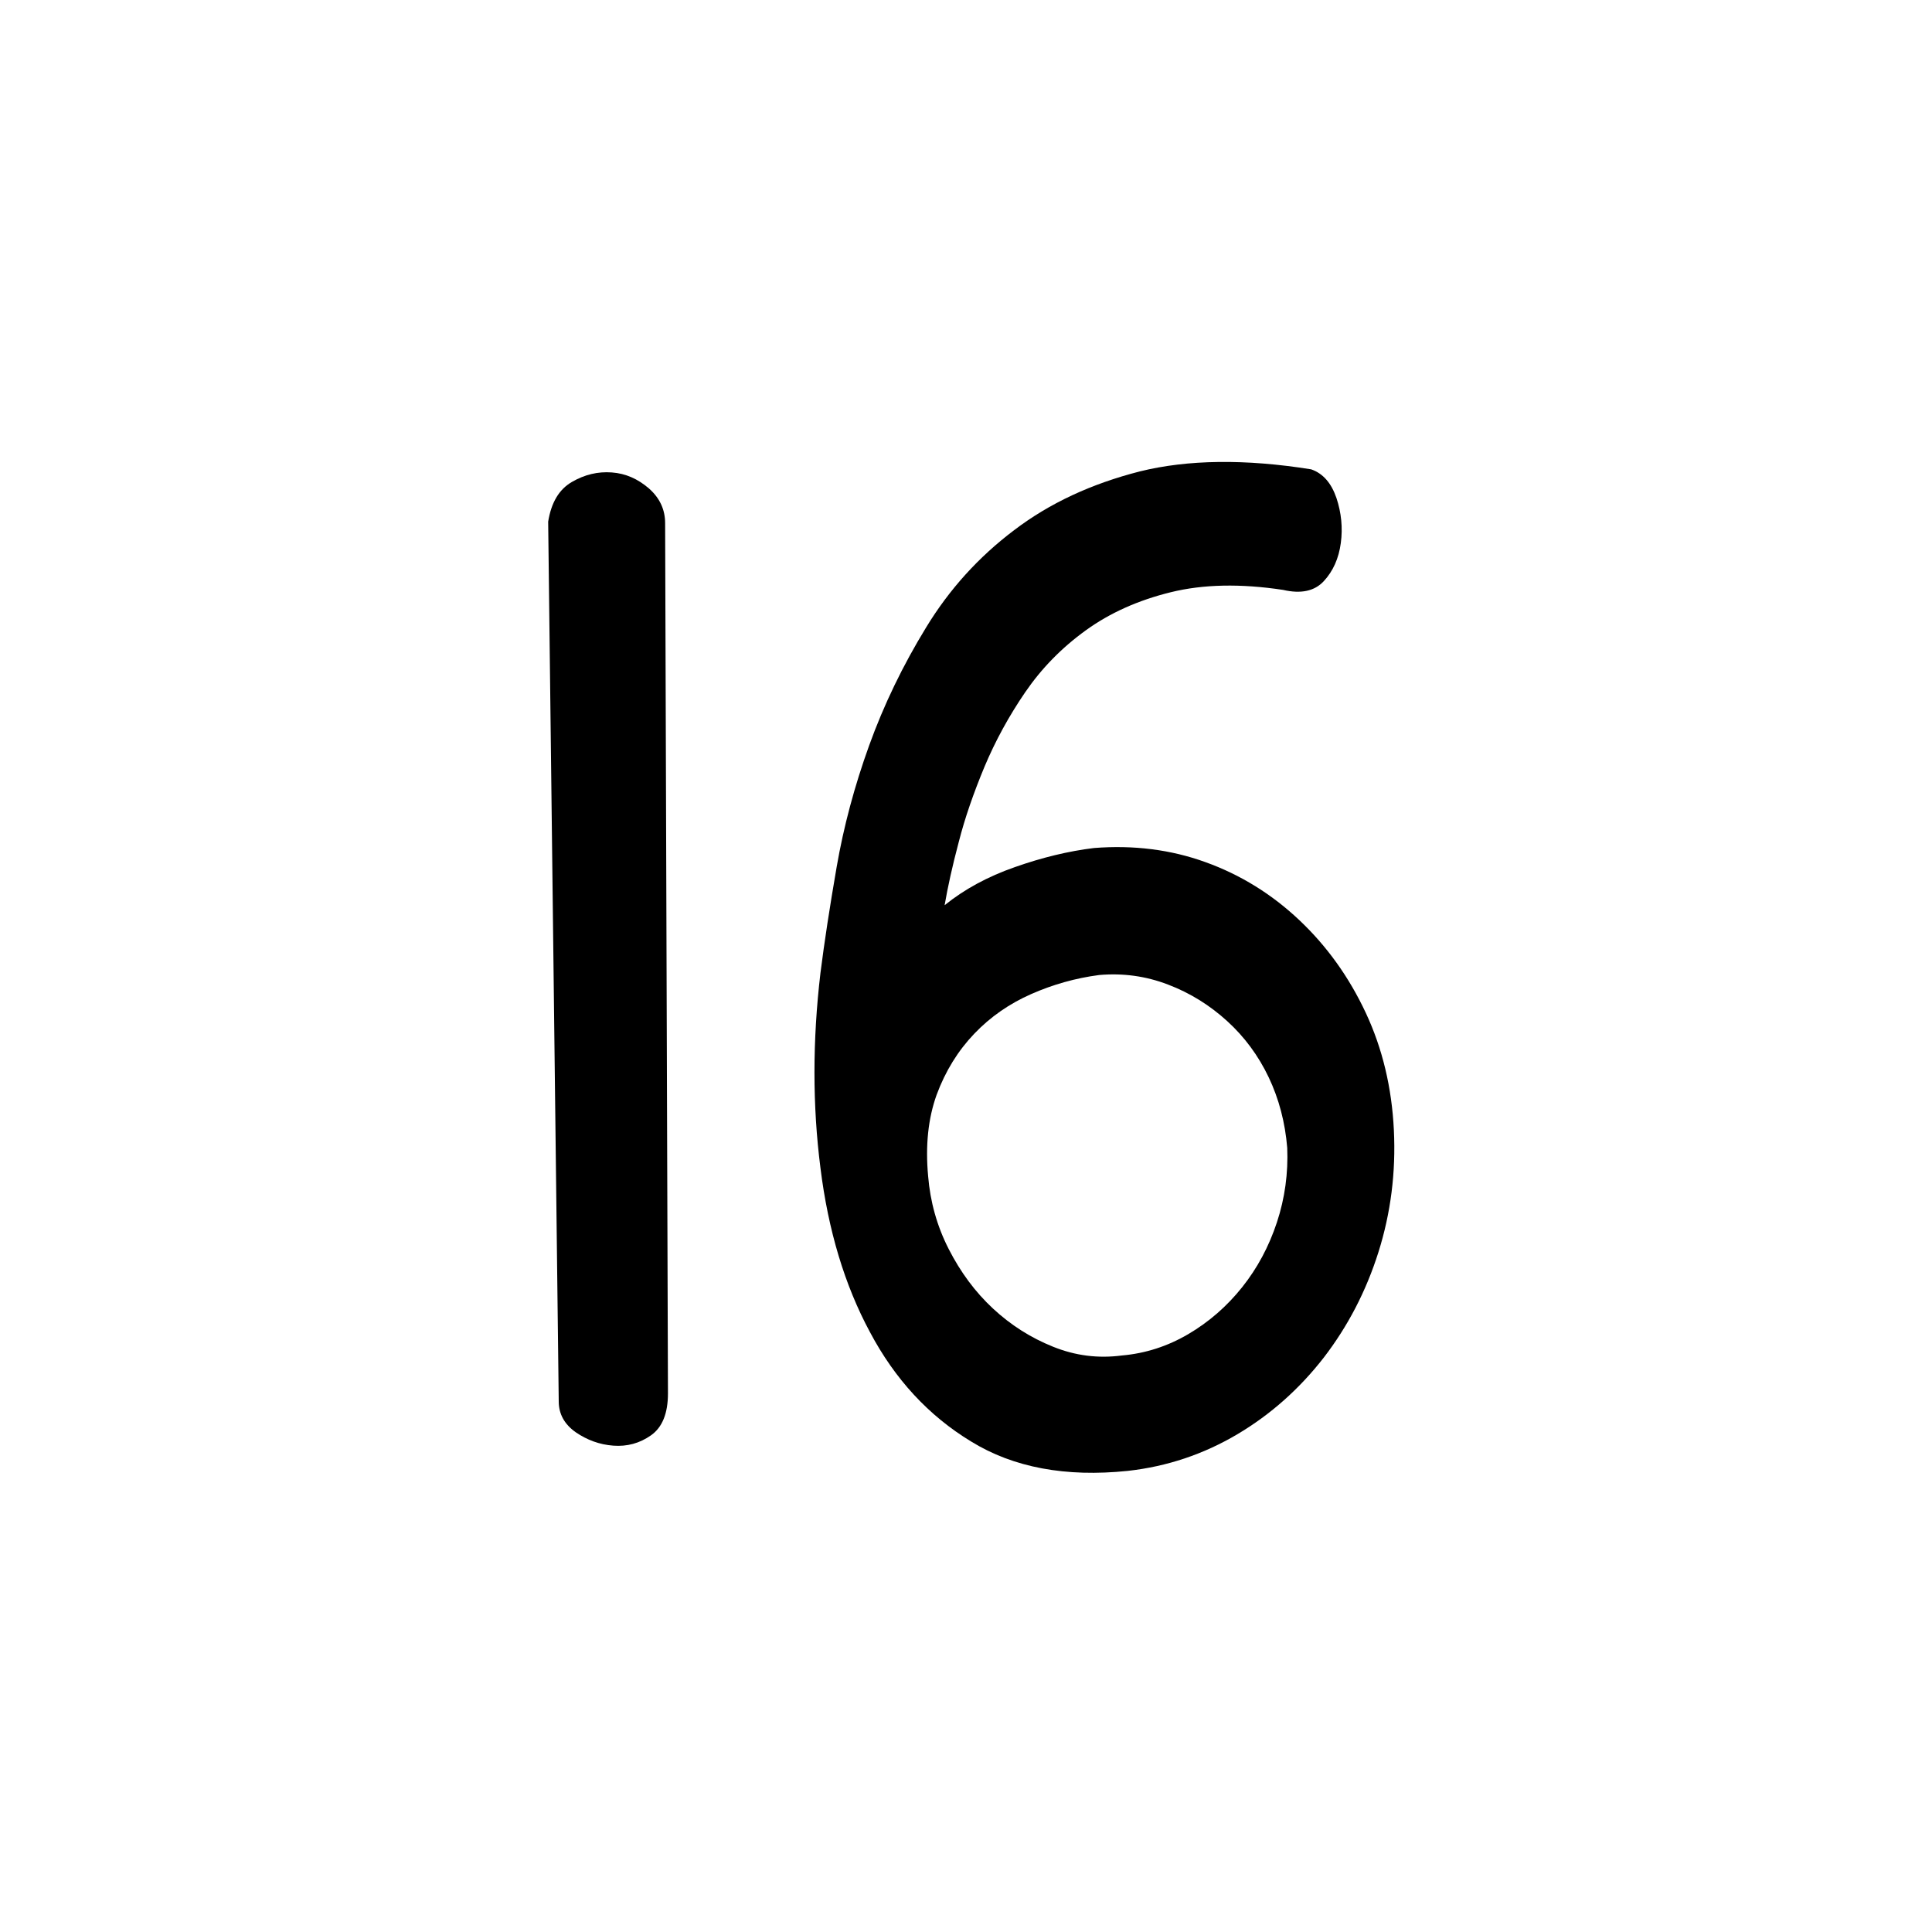 <?xml version="1.0" encoding="utf-8"?>
<!-- Generator: Adobe Illustrator 24.1.1, SVG Export Plug-In . SVG Version: 6.00 Build 0)  -->
<svg version="1.1" id="Layer_1" xmlns="http://www.w3.org/2000/svg" xmlns:xlink="http://www.w3.org/1999/xlink" x="0px" y="0px"
	 viewBox="0 0 75 75" style="enable-background:new 0 0 75 75;" xml:space="preserve">
<g>
	<path d="M21.28,20.25c0.12-0.74,0.42-1.25,0.92-1.54c0.5-0.29,1.01-0.41,1.55-0.37c0.54,0.04,1.01,0.25,1.44,0.62
		c0.42,0.37,0.63,0.82,0.63,1.35l0.11,33.78c0,0.78-0.22,1.32-0.66,1.63c-0.44,0.31-0.93,0.44-1.46,0.4
		c-0.54-0.04-1.02-0.22-1.46-0.52c-0.44-0.31-0.66-0.71-0.66-1.2L21.28,20.25z"/>
	<path d="M50.9,18.22c0.46,0.16,0.78,0.53,0.98,1.11c0.19,0.57,0.25,1.16,0.17,1.75c-0.08,0.6-0.3,1.09-0.66,1.48
		c-0.36,0.39-0.89,0.5-1.58,0.34c-1.65-0.25-3.1-0.22-4.36,0.09s-2.36,0.8-3.3,1.48c-0.94,0.68-1.72,1.48-2.35,2.4
		s-1.16,1.89-1.58,2.89c-0.42,1.01-0.76,1.98-1,2.92c-0.25,0.94-0.43,1.76-0.55,2.46c0.77-0.62,1.67-1.11,2.73-1.48
		c1.05-0.37,2.08-0.62,3.07-0.74c1.53-0.12,2.98,0.06,4.33,0.55c1.36,0.49,2.57,1.24,3.64,2.25c1.07,1.01,1.93,2.21,2.58,3.6
		c0.65,1.39,1.01,2.91,1.09,4.55c0.08,1.64-0.12,3.22-0.6,4.74c-0.48,1.52-1.19,2.88-2.12,4.09c-0.94,1.21-2.06,2.21-3.36,2.98
		s-2.72,1.25-4.25,1.42c-2.41,0.25-4.44-0.13-6.08-1.14c-1.65-1-2.96-2.42-3.93-4.25c-0.98-1.82-1.62-3.95-1.92-6.37
		c-0.31-2.42-0.31-4.94,0-7.57c0.15-1.19,0.36-2.56,0.63-4.12c0.27-1.56,0.69-3.13,1.26-4.71c0.57-1.58,1.31-3.11,2.21-4.58
		c0.9-1.48,2.04-2.74,3.42-3.78c1.38-1.05,3-1.8,4.88-2.28C46.11,17.84,48.34,17.81,50.9,18.22z M36.03,45.66
		c0.08,0.98,0.34,1.93,0.8,2.83c0.46,0.9,1.03,1.67,1.72,2.31c0.69,0.64,1.46,1.13,2.33,1.48s1.75,0.46,2.67,0.34
		c0.92-0.08,1.78-0.36,2.58-0.83s1.5-1.08,2.09-1.82c0.59-0.74,1.04-1.58,1.35-2.52c0.31-0.94,0.44-1.91,0.4-2.89
		c-0.08-0.98-0.32-1.9-0.72-2.74c-0.4-0.84-0.94-1.57-1.61-2.18s-1.43-1.09-2.3-1.42c-0.86-0.33-1.75-0.45-2.67-0.37
		c-0.92,0.12-1.8,0.37-2.64,0.74c-0.84,0.37-1.58,0.88-2.21,1.54c-0.63,0.66-1.12,1.45-1.46,2.37
		C36.03,43.42,35.92,44.47,36.03,45.66z"/>
</g>
</svg>
